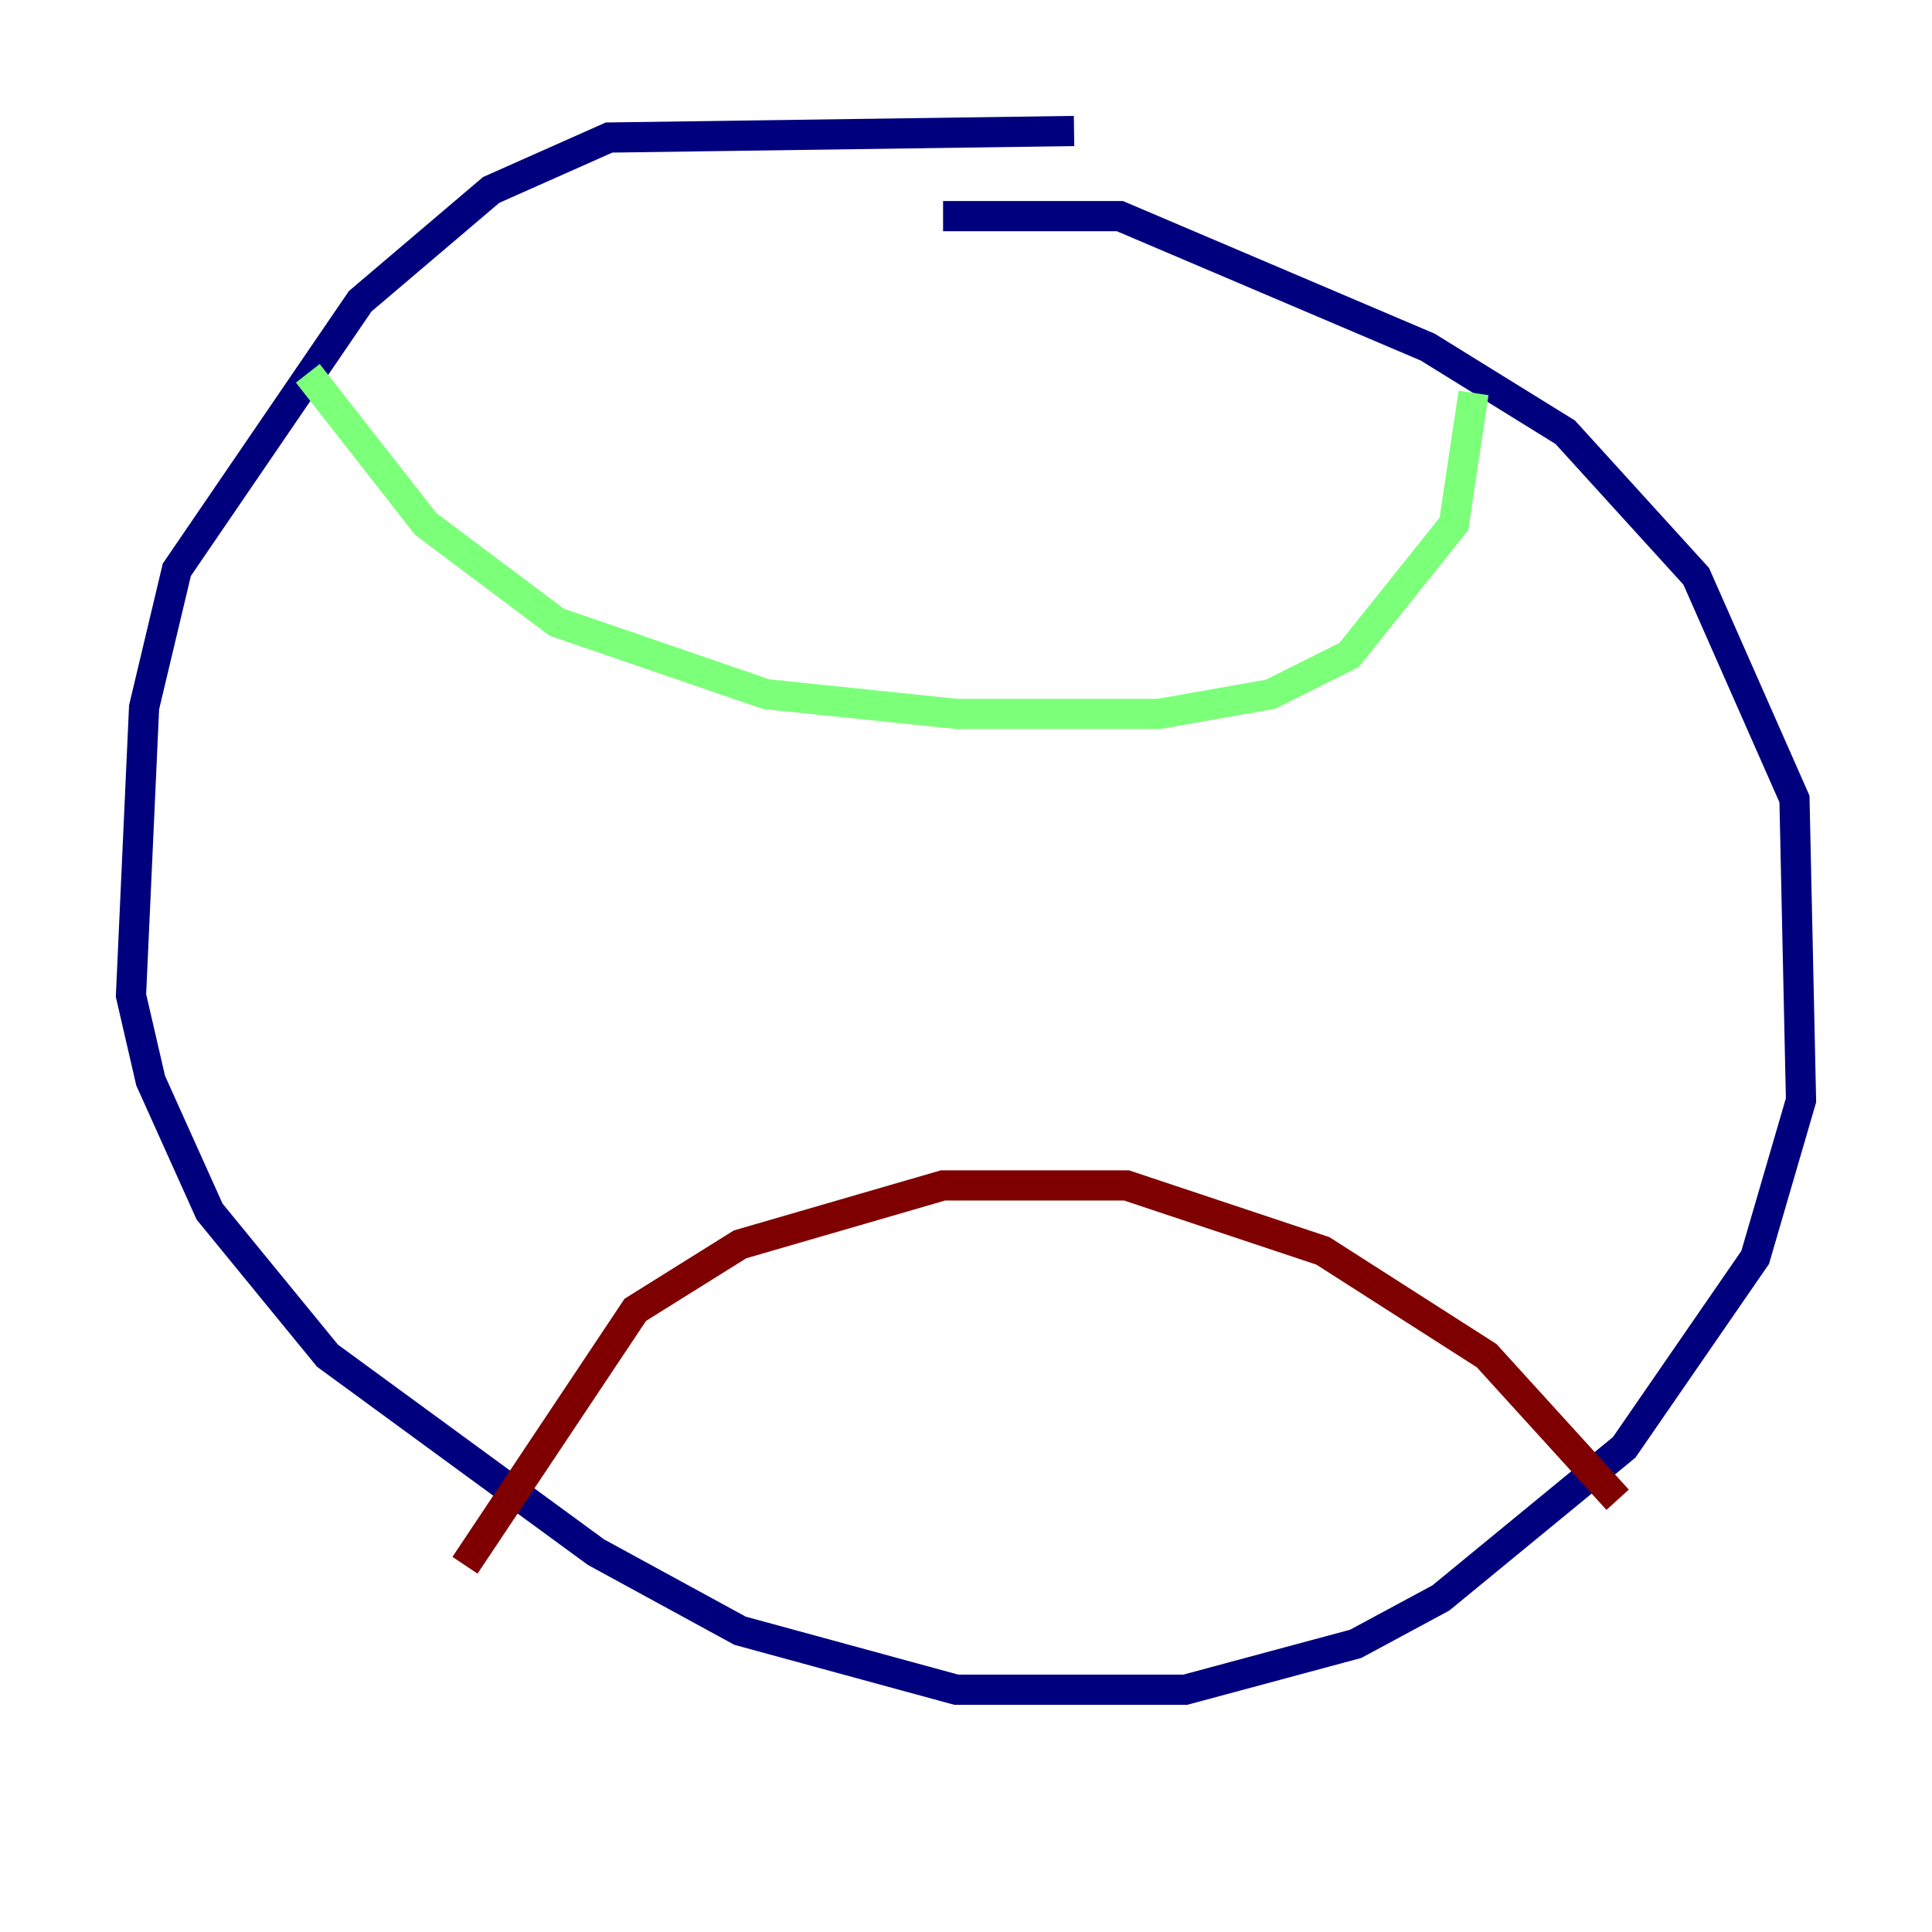 <?xml version="1.0" encoding="utf-8" ?>
<svg baseProfile="tiny" height="128" version="1.2" viewBox="0,0,128,128" width="128" xmlns="http://www.w3.org/2000/svg" xmlns:ev="http://www.w3.org/2001/xml-events" xmlns:xlink="http://www.w3.org/1999/xlink"><defs /><polyline fill="none" points="71.159,8.678 40.352,9.112 32.542,12.583 23.864,19.959 11.715,37.749 9.546,46.861 8.678,65.953 9.98,71.593 13.885,80.271 21.695,89.817 39.485,102.834 49.031,108.041 63.349,111.946 78.536,111.946 89.817,108.909 95.458,105.871 107.607,95.891 116.285,83.308 119.322,72.895 118.888,52.936 112.38,38.183 103.702,28.637 94.59,22.997 74.197,14.319 62.481,14.319" stroke="#00007f" stroke-width="2" /><polyline fill="none" points="20.393,24.732 28.203,34.712 36.881,41.22 50.766,45.993 63.349,47.295 76.8,47.295 84.176,45.993 89.383,43.39 96.325,34.712 97.627,26.034" stroke="#7cff79" stroke-width="2" /><polyline fill="none" points="30.807,103.702 42.088,86.78 49.031,82.441 62.481,78.536 74.63,78.536 87.647,82.875 98.495,89.817 107.173,99.363" stroke="#7f0000" stroke-width="2" /></svg>